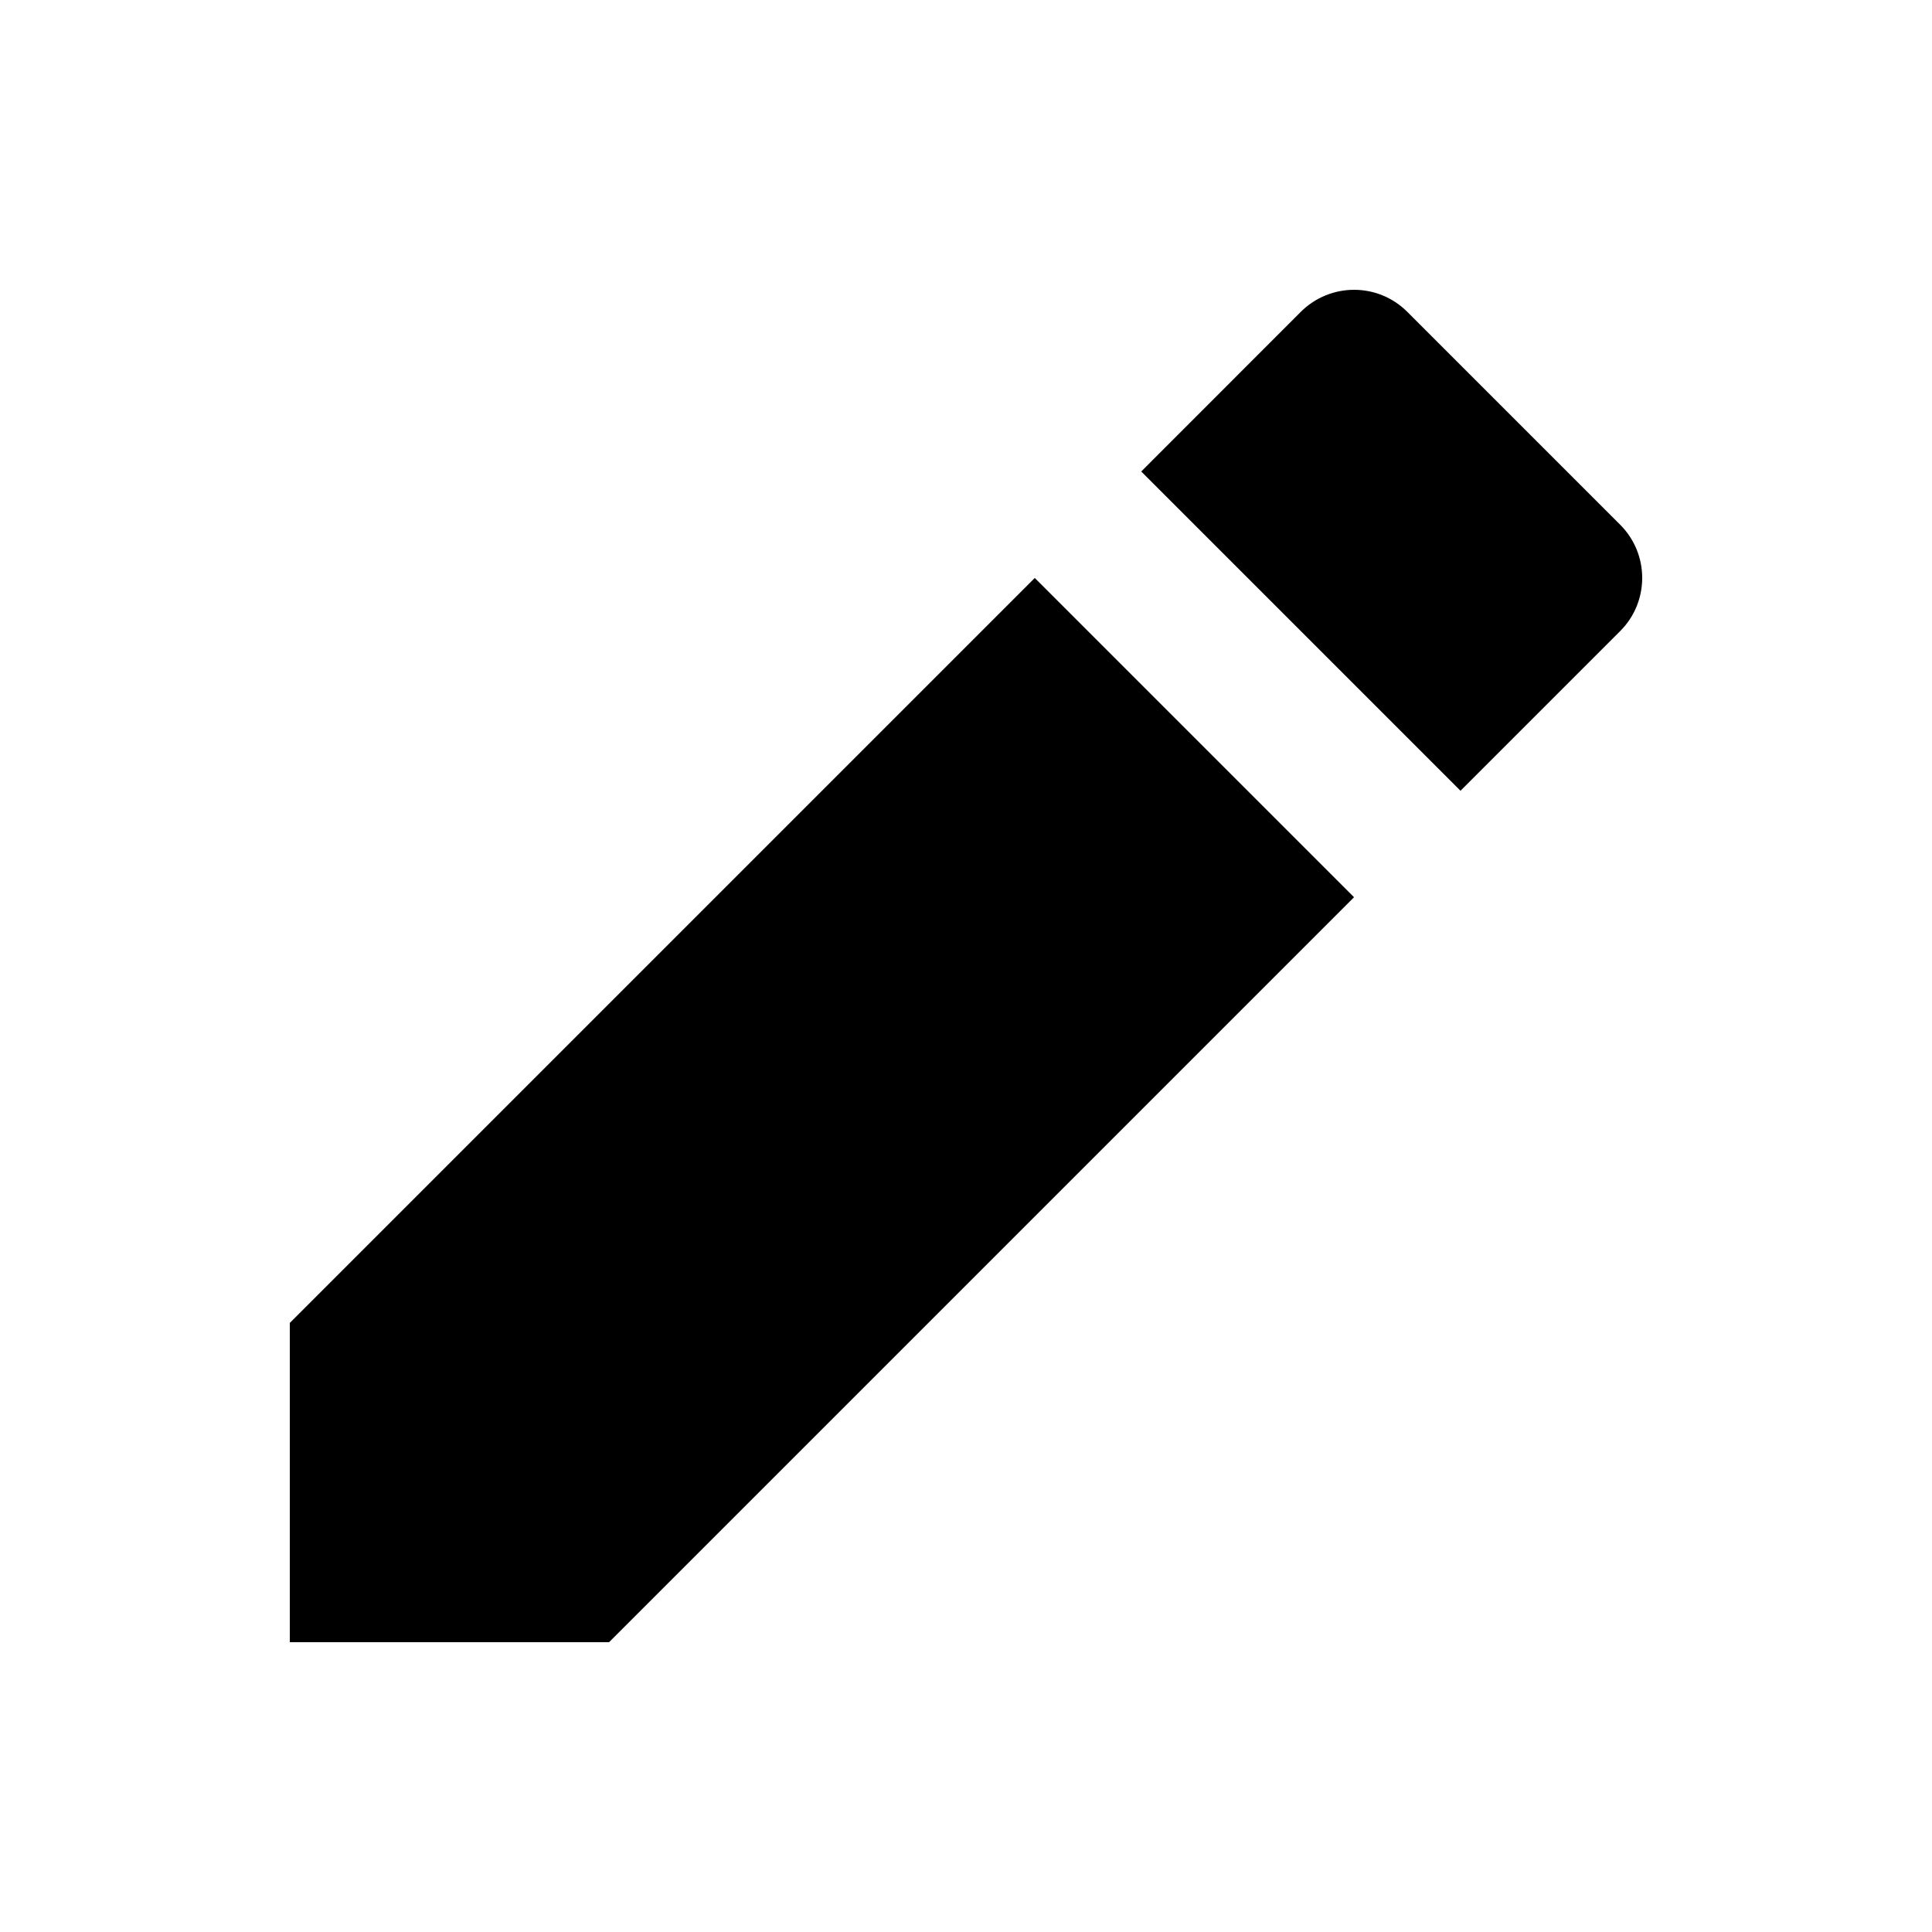 <svg width="20" height="20" viewBox="0 0 20 20" fill="none" xmlns="http://www.w3.org/2000/svg">
<path d="M10.712 5.983L14.017 9.288L6.305 17H3V13.695L10.712 5.983ZM11.814 4.881L13.466 3.228C13.771 2.924 14.264 2.924 14.568 3.228L16.772 5.432C17.076 5.736 17.076 6.229 16.772 6.533L15.119 8.186L11.814 4.881Z" fill="#000000"/>
</svg>
